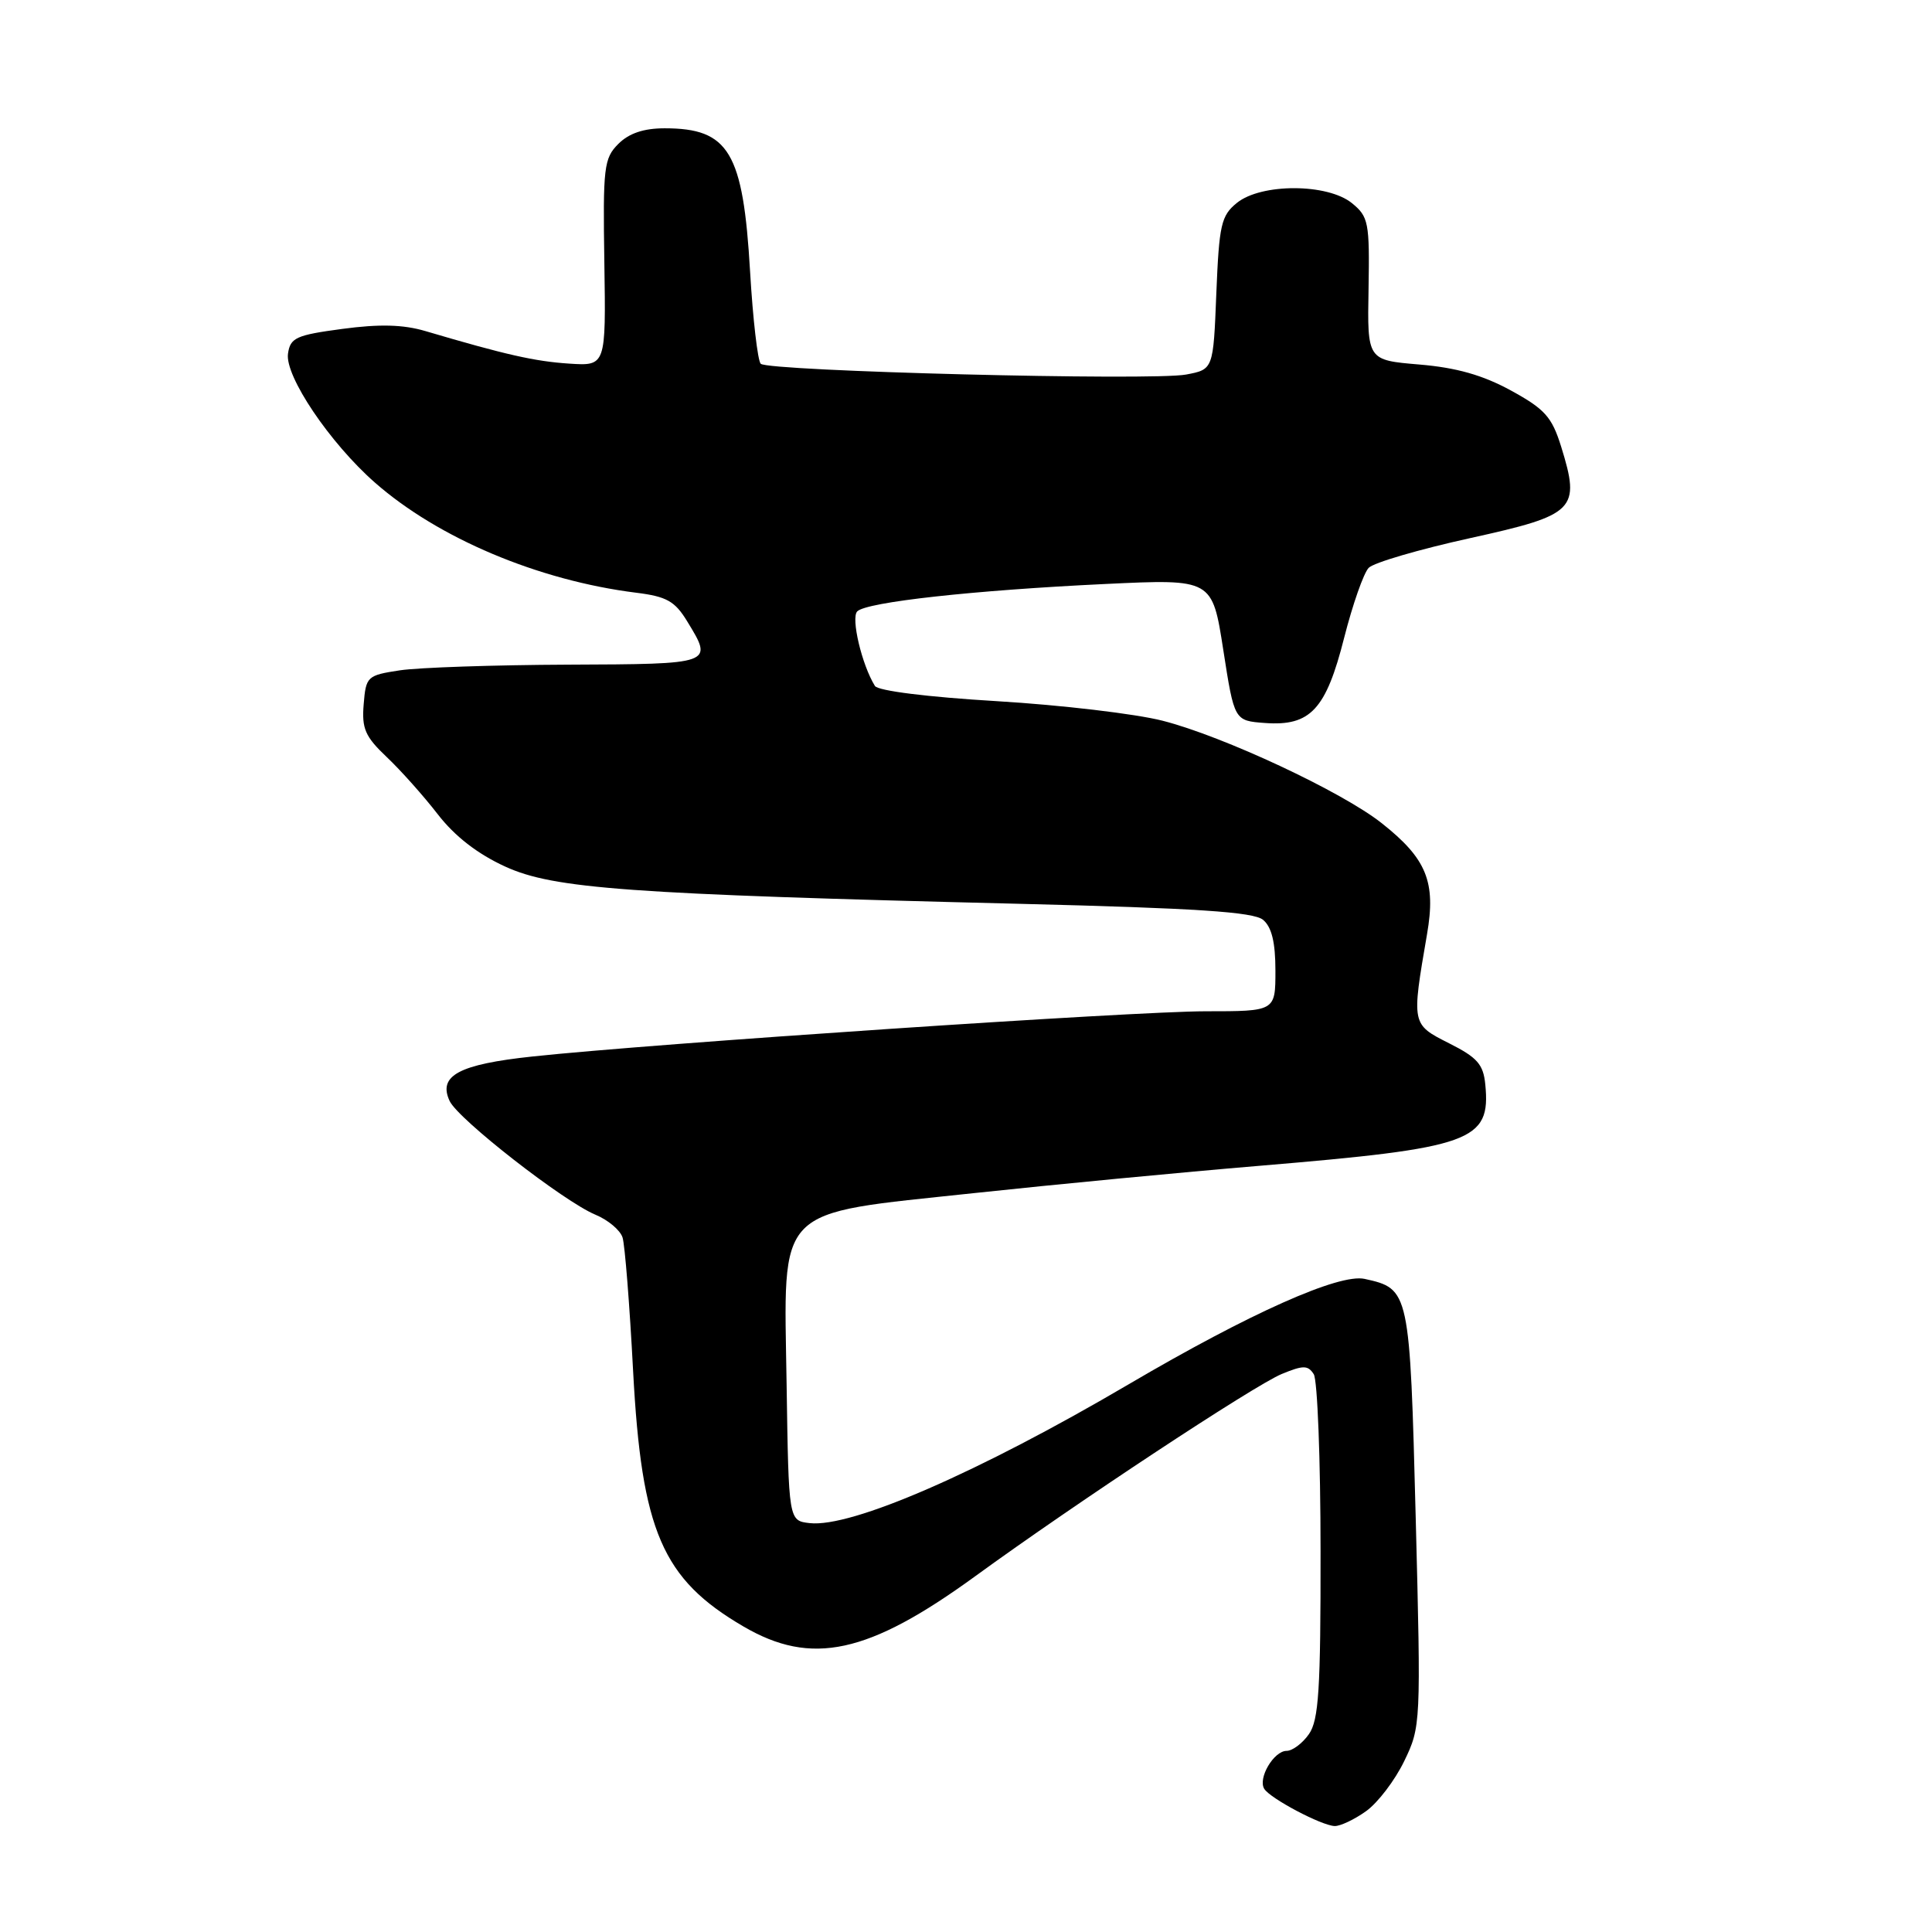 <?xml version="1.0" encoding="UTF-8" standalone="no"?>
<!DOCTYPE svg PUBLIC "-//W3C//DTD SVG 1.1//EN" "http://www.w3.org/Graphics/SVG/1.1/DTD/svg11.dtd" >
<svg xmlns="http://www.w3.org/2000/svg" xmlns:xlink="http://www.w3.org/1999/xlink" version="1.1" viewBox="0 0 256 256">
 <g >
 <path fill="currentColor"
d=" M 181.01 239.99 C 182.56 238.89 184.83 235.91 186.06 233.37 C 188.27 228.81 188.29 228.40 187.59 201.14 C 186.81 170.99 186.77 170.77 180.82 169.46 C 177.44 168.72 165.61 174.00 149.60 183.40 C 129.64 195.13 112.81 202.45 107.28 201.82 C 104.50 201.50 104.50 201.50 104.23 183.46 C 103.87 159.46 102.40 160.96 129.00 158.10 C 139.72 156.95 156.75 155.32 166.83 154.48 C 195.10 152.11 197.54 151.24 196.81 143.70 C 196.55 141.03 195.75 140.12 192.01 138.24 C 187.02 135.72 187.03 135.75 189.09 123.78 C 190.29 116.85 189.04 113.78 183.09 109.08 C 177.85 104.92 162.12 97.56 154.05 95.50 C 150.50 94.59 140.63 93.42 132.11 92.91 C 122.90 92.36 116.33 91.54 115.93 90.89 C 114.19 88.08 112.73 81.87 113.59 81.01 C 114.83 79.77 129.02 78.21 146.49 77.38 C 160.63 76.71 160.63 76.71 162.09 86.11 C 163.55 95.50 163.55 95.50 167.61 95.80 C 173.63 96.24 175.70 94.03 178.11 84.50 C 179.23 80.10 180.69 75.93 181.36 75.24 C 182.03 74.55 188.09 72.78 194.82 71.30 C 208.79 68.22 209.45 67.55 206.86 59.18 C 205.63 55.24 204.71 54.21 200.20 51.74 C 196.47 49.70 192.97 48.71 188.06 48.30 C 181.17 47.72 181.17 47.72 181.34 38.28 C 181.49 29.47 181.34 28.71 179.14 26.92 C 175.91 24.29 167.13 24.27 163.90 26.88 C 161.81 28.57 161.54 29.76 161.17 38.86 C 160.77 48.95 160.77 48.95 157.16 49.63 C 152.61 50.48 101.79 49.19 100.80 48.20 C 100.40 47.80 99.76 42.30 99.39 35.98 C 98.47 20.14 96.59 17.00 88.07 17.00 C 85.29 17.00 83.34 17.66 81.93 19.07 C 80.02 20.98 79.88 22.16 80.08 34.82 C 80.29 48.50 80.29 48.50 75.40 48.18 C 70.86 47.88 67.00 47.01 56.37 43.87 C 53.42 43.00 50.29 42.92 45.37 43.58 C 39.22 44.40 38.46 44.75 38.16 46.87 C 37.74 49.84 43.70 58.69 49.66 63.93 C 58.05 71.31 71.33 76.92 84.31 78.54 C 88.33 79.04 89.43 79.66 91.05 82.32 C 94.53 88.02 94.61 87.99 75.25 88.07 C 65.49 88.11 55.48 88.45 53.00 88.82 C 48.65 89.48 48.49 89.63 48.19 93.31 C 47.92 96.54 48.38 97.60 51.24 100.31 C 53.09 102.06 56.14 105.48 58.01 107.90 C 60.25 110.80 63.28 113.15 66.93 114.82 C 73.35 117.77 83.22 118.48 135.11 119.76 C 158.59 120.34 166.10 120.84 167.36 121.88 C 168.51 122.84 169.00 124.86 169.00 128.62 C 169.00 134.00 169.00 134.00 159.75 134.00 C 150.27 134.00 86.62 138.27 70.57 139.99 C 60.80 141.03 58.01 142.53 59.58 145.89 C 60.70 148.30 74.72 159.23 78.91 160.96 C 80.57 161.65 82.18 163.00 82.49 163.97 C 82.80 164.93 83.43 172.90 83.89 181.67 C 85.02 202.91 87.75 209.23 98.50 215.51 C 107.54 220.80 115.04 219.17 129.22 208.86 C 142.52 199.18 166.21 183.56 169.84 182.06 C 172.70 180.88 173.31 180.89 174.08 182.09 C 174.57 182.87 174.98 193.41 174.98 205.53 C 175.00 223.86 174.74 227.93 173.44 229.78 C 172.59 231.00 171.25 232.00 170.48 232.00 C 168.79 232.00 166.65 235.63 167.52 237.03 C 168.31 238.31 175.10 241.90 176.85 241.96 C 177.59 241.98 179.46 241.10 181.01 239.99 Z "/>
</g>
</svg>